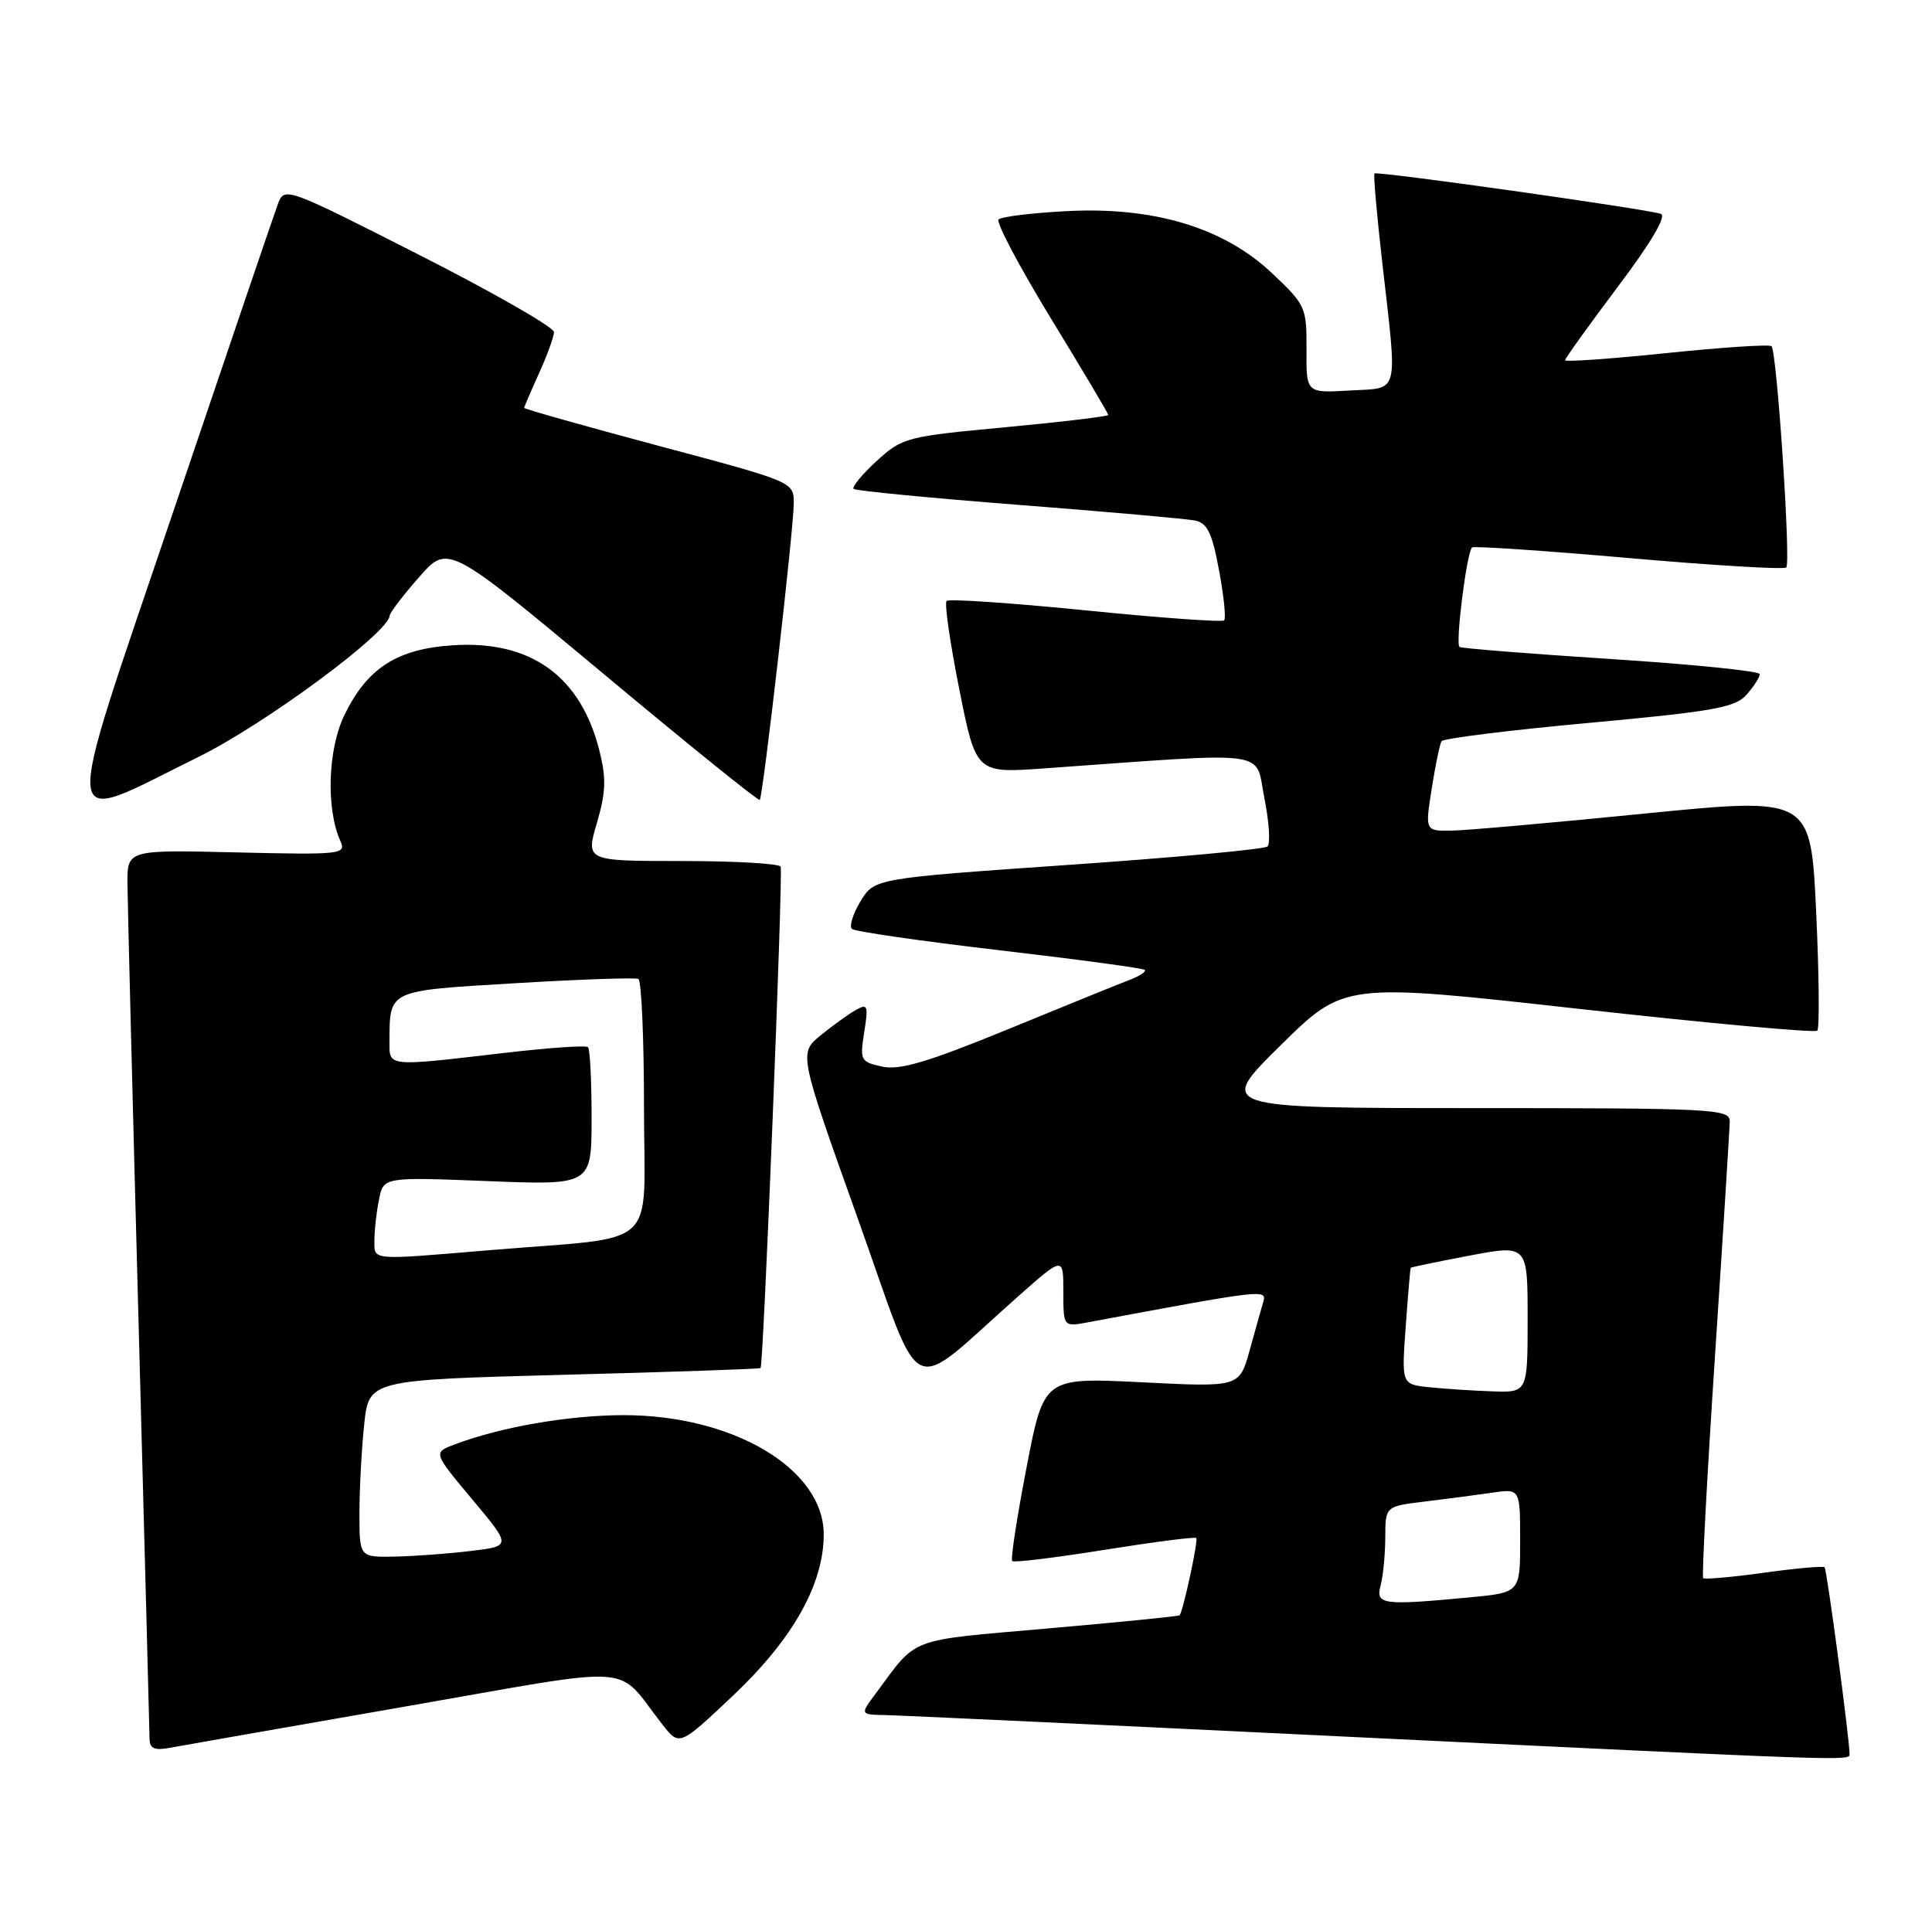 <?xml version="1.0" encoding="UTF-8" standalone="no"?>
<!DOCTYPE svg PUBLIC "-//W3C//DTD SVG 1.1//EN" "http://www.w3.org/Graphics/SVG/1.1/DTD/svg11.dtd" >
<svg xmlns="http://www.w3.org/2000/svg" xmlns:xlink="http://www.w3.org/1999/xlink" version="1.1" viewBox="0 0 258 256">
 <g >
 <path fill="currentColor"
d=" M 246.99 234.25 C 246.97 232.13 243.96 209.63 243.66 209.33 C 243.47 209.14 239.82 209.46 235.56 210.06 C 231.29 210.65 227.64 210.97 227.44 210.78 C 227.25 210.58 227.96 197.16 229.03 180.96 C 230.10 164.76 230.98 150.71 230.99 149.75 C 231.00 148.12 228.71 148.00 196.76 148.00 C 162.51 148.00 162.51 148.00 171.01 139.62 C 179.50 131.25 179.50 131.25 210.80 134.74 C 228.02 136.66 242.36 137.97 242.68 137.66 C 242.99 137.34 242.92 130.19 242.53 121.77 C 241.81 106.46 241.81 106.46 219.66 108.66 C 207.47 109.88 195.88 110.90 193.90 110.94 C 190.30 111.00 190.30 111.00 191.19 105.34 C 191.68 102.23 192.27 99.38 192.50 99.00 C 192.73 98.63 201.60 97.52 212.21 96.55 C 228.92 95.01 231.73 94.50 233.25 92.77 C 234.21 91.68 235.00 90.45 235.00 90.04 C 235.00 89.64 226.11 88.73 215.25 88.03 C 204.39 87.33 195.23 86.60 194.91 86.41 C 194.32 86.08 195.85 73.87 196.57 73.12 C 196.77 72.91 206.17 73.54 217.47 74.53 C 228.76 75.52 238.24 76.09 238.54 75.79 C 239.17 75.16 237.29 46.96 236.57 46.24 C 236.31 45.97 229.99 46.39 222.54 47.16 C 215.10 47.93 209.00 48.36 209.00 48.12 C 209.00 47.87 212.16 43.47 216.03 38.32 C 220.51 32.37 222.60 28.82 221.78 28.56 C 219.54 27.86 183.84 22.82 183.55 23.17 C 183.39 23.35 183.86 28.68 184.58 35.00 C 186.64 53.13 186.98 51.76 180.22 52.16 C 174.43 52.50 174.43 52.50 174.47 46.69 C 174.50 41.05 174.36 40.73 169.88 36.50 C 163.43 30.40 154.11 27.59 142.43 28.20 C 137.81 28.44 133.72 28.94 133.35 29.31 C 132.98 29.68 136.13 35.63 140.34 42.53 C 144.55 49.43 148.00 55.23 148.00 55.42 C 148.00 55.61 141.84 56.35 134.30 57.06 C 121.01 58.30 120.50 58.43 117.05 61.59 C 115.10 63.38 113.73 65.05 114.00 65.30 C 114.28 65.55 124.17 66.51 136.00 67.43 C 147.82 68.35 158.43 69.29 159.57 69.52 C 161.23 69.86 161.87 71.18 162.79 76.17 C 163.43 79.59 163.74 82.60 163.47 82.86 C 163.21 83.12 154.89 82.52 144.97 81.52 C 135.06 80.53 126.71 79.96 126.41 80.26 C 126.10 80.56 126.87 85.86 128.10 92.04 C 130.34 103.28 130.34 103.28 139.42 102.63 C 170.30 100.43 167.54 100.06 168.84 106.56 C 169.48 109.76 169.67 112.69 169.26 113.06 C 168.84 113.43 156.86 114.54 142.64 115.52 C 116.78 117.32 116.78 117.32 114.91 120.38 C 113.89 122.07 113.38 123.73 113.77 124.07 C 114.17 124.42 123.04 125.70 133.48 126.92 C 143.93 128.14 152.65 129.32 152.87 129.54 C 153.10 129.76 152.20 130.36 150.89 130.86 C 149.57 131.36 142.27 134.32 134.66 137.45 C 123.87 141.87 120.16 142.97 117.80 142.46 C 114.91 141.82 114.81 141.62 115.41 137.85 C 115.98 134.29 115.87 134.00 114.27 134.91 C 113.30 135.45 111.19 136.98 109.58 138.29 C 106.67 140.68 106.67 140.68 114.56 162.78 C 123.47 187.73 120.89 186.48 135.96 173.15 C 142.00 167.80 142.00 167.80 142.00 172.51 C 142.00 177.22 142.00 177.22 145.25 176.62 C 168.80 172.22 169.19 172.17 168.70 173.87 C 168.44 174.77 167.61 177.70 166.87 180.39 C 165.51 185.28 165.51 185.28 152.46 184.62 C 139.40 183.97 139.40 183.97 137.08 196.03 C 135.80 202.66 134.94 208.27 135.17 208.50 C 135.39 208.73 140.94 208.05 147.50 207.00 C 154.06 205.95 159.57 205.24 159.75 205.42 C 160.04 205.71 158.03 215.06 157.53 215.74 C 157.44 215.87 149.52 216.66 139.93 217.50 C 120.95 219.17 122.63 218.53 116.90 226.25 C 114.86 229.00 114.86 229.00 118.18 229.07 C 120.01 229.10 147.60 230.39 179.50 231.94 C 247.90 235.24 247.00 235.21 246.99 234.25 Z  M 54.00 227.95 C 85.99 222.38 82.00 222.10 88.48 230.36 C 90.73 233.22 90.73 233.22 97.84 226.52 C 105.86 218.94 110.00 211.61 110.00 204.94 C 110.00 196.18 97.91 188.99 83.21 189.01 C 75.86 189.03 66.80 190.61 60.67 192.94 C 57.84 194.01 57.84 194.01 63.06 200.26 C 68.29 206.50 68.29 206.50 62.89 207.15 C 59.93 207.51 55.36 207.85 52.75 207.90 C 48.00 208.00 48.00 208.00 48.00 202.15 C 48.00 198.93 48.28 193.60 48.63 190.30 C 49.25 184.31 49.25 184.31 75.32 183.62 C 89.66 183.25 101.47 182.84 101.57 182.72 C 101.96 182.24 104.59 116.45 104.25 115.75 C 104.05 115.34 98.11 115.00 91.05 115.00 C 78.22 115.00 78.22 115.00 79.71 109.92 C 80.91 105.81 80.98 103.96 80.04 100.24 C 77.54 90.31 70.89 85.52 60.54 86.18 C 53.02 86.66 49.05 89.21 45.99 95.51 C 43.77 100.10 43.52 108.02 45.46 112.35 C 46.25 114.10 45.58 114.18 31.64 113.85 C 17.00 113.50 17.00 113.50 17.02 118.00 C 17.04 120.47 17.70 146.80 18.50 176.50 C 19.30 206.20 19.96 231.28 19.97 232.22 C 19.99 233.56 20.62 233.83 22.75 233.43 C 24.26 233.15 38.32 230.68 54.00 227.95 Z  M 26.50 101.10 C 35.39 96.71 51.91 84.51 52.04 82.22 C 52.07 81.82 53.83 79.51 55.96 77.09 C 59.83 72.68 59.83 72.68 80.50 89.92 C 91.86 99.41 101.29 107.02 101.46 106.84 C 101.90 106.34 106.00 70.57 106.00 67.23 C 106.00 64.36 106.00 64.36 88.00 59.56 C 78.10 56.91 70.00 54.63 70.00 54.48 C 70.00 54.34 70.89 52.26 71.98 49.86 C 73.07 47.46 73.97 44.98 73.98 44.35 C 73.99 43.72 65.90 39.08 55.99 34.05 C 38.25 25.03 37.98 24.93 37.13 27.20 C 36.65 28.47 30.35 47.00 23.12 68.38 C 7.99 113.12 7.70 110.36 26.50 101.10 Z  M 184.37 211.75 C 184.70 210.51 184.98 207.63 184.99 205.34 C 185.00 201.19 185.00 201.19 190.25 200.55 C 193.14 200.20 197.19 199.67 199.25 199.37 C 203.00 198.82 203.00 198.82 203.00 205.77 C 203.00 212.71 203.00 212.71 196.25 213.35 C 184.58 214.45 183.68 214.33 184.37 211.75 Z  M 190.83 185.28 C 187.16 184.89 187.16 184.89 187.72 177.19 C 188.02 172.96 188.32 169.43 188.39 169.33 C 188.45 169.24 191.99 168.51 196.25 167.70 C 204.00 166.24 204.00 166.24 204.00 176.12 C 204.00 186.00 204.00 186.00 199.25 185.83 C 196.64 185.74 192.85 185.49 190.83 185.28 Z  M 50.00 165.62 C 50.00 164.32 50.27 161.89 50.61 160.22 C 51.21 157.20 51.21 157.20 65.11 157.75 C 79.00 158.30 79.00 158.30 79.00 149.32 C 79.00 144.38 78.79 140.12 78.52 139.86 C 78.26 139.59 73.20 139.95 67.27 140.64 C 51.74 142.46 52.00 142.49 52.01 139.25 C 52.05 132.14 51.61 132.35 68.83 131.32 C 77.45 130.80 84.84 130.55 85.25 130.75 C 85.66 130.95 86.00 138.71 86.00 148.00 C 86.00 167.34 88.50 165.04 65.33 166.98 C 49.25 168.33 50.00 168.39 50.00 165.62 Z "/>
</g>
</svg>